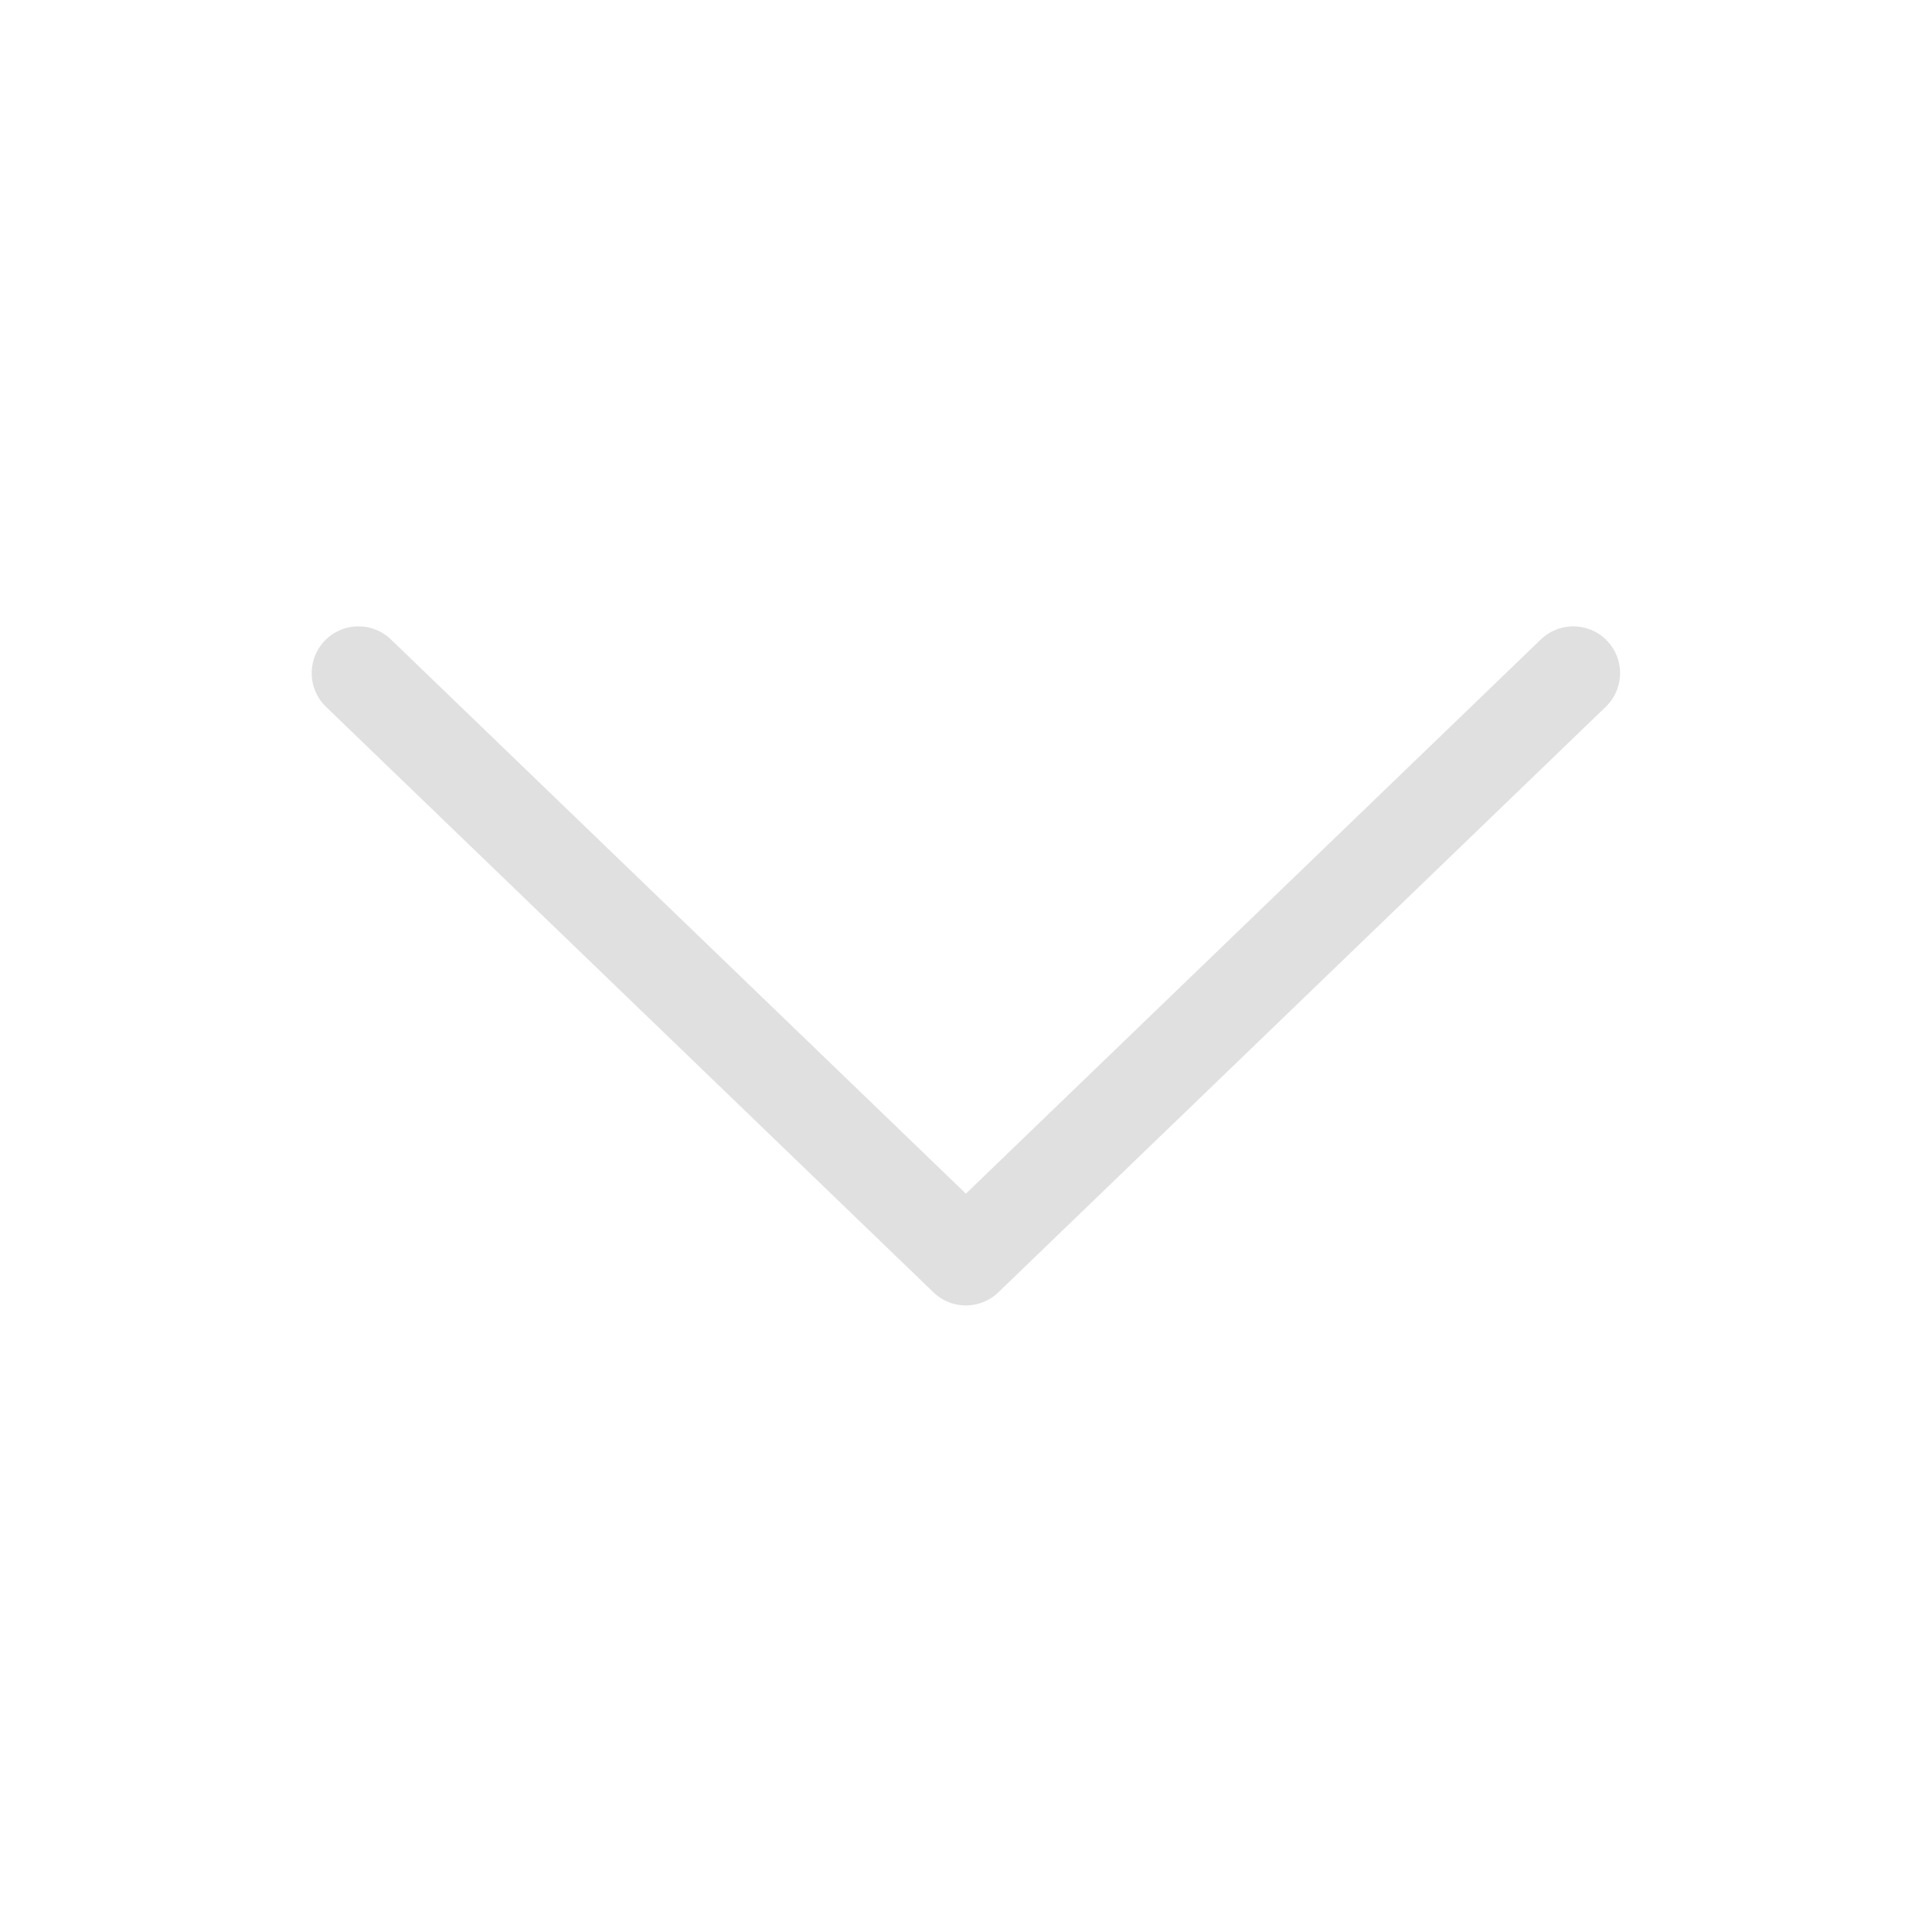 <?xml version="1.0" encoding="UTF-8" standalone="no"?>
<svg
   height="32"
   viewBox="0 0 8.467 8.467"
   width="32"
   version="1.1"
   id="svg4"
   sodipodi:docname="icon_down.svg"
   inkscape:version="1.2.1 (9c6d41e410, 2022-07-14)"
   xmlns:inkscape="http://www.inkscape.org/namespaces/inkscape"
   xmlns:sodipodi="http://sodipodi.sourceforge.net/DTD/sodipodi-0.dtd"
   xmlns="http://www.w3.org/2000/svg"
   xmlns:svg="http://www.w3.org/2000/svg"
   xmlns:rdf="http://www.w3.org/1999/02/22-rdf-syntax-ns#"
   xmlns:cc="http://creativecommons.org/ns#"
   xmlns:dc="http://purl.org/dc/elements/1.1/">
  <defs
     id="defs8" />
  <sodipodi:namedview
     pagecolor="#ffffff"
     bordercolor="#666666"
     borderopacity="1"
     objecttolerance="10"
     gridtolerance="10"
     guidetolerance="10"
     inkscape:pageopacity="0"
     inkscape:pageshadow="2"
     inkscape:window-width="2560"
     inkscape:window-height="1361"
     id="namedview6"
     showgrid="false"
     inkscape:zoom="29.70994"
     inkscape:cx="8.5661567"
     inkscape:cy="16.67792"
     inkscape:window-x="1911"
     inkscape:window-y="-9"
     inkscape:window-maximized="1"
     inkscape:current-layer="svg4"
     inkscape:showpageshadow="0"
     inkscape:pagecheckerboard="1"
     inkscape:deskcolor="#d1d1d1"
     inkscape:document-units="mm" />
  <path
     d="m 1.571,2.95 2.662,2.566 2.662,-2.566"
     id="path2"
     inkscape:connector-curvature="0"
     style="fill:none;stroke:#e0e0e0;stroke-width:0.41;stroke-linecap:round;stroke-linejoin:round" />
</svg>
